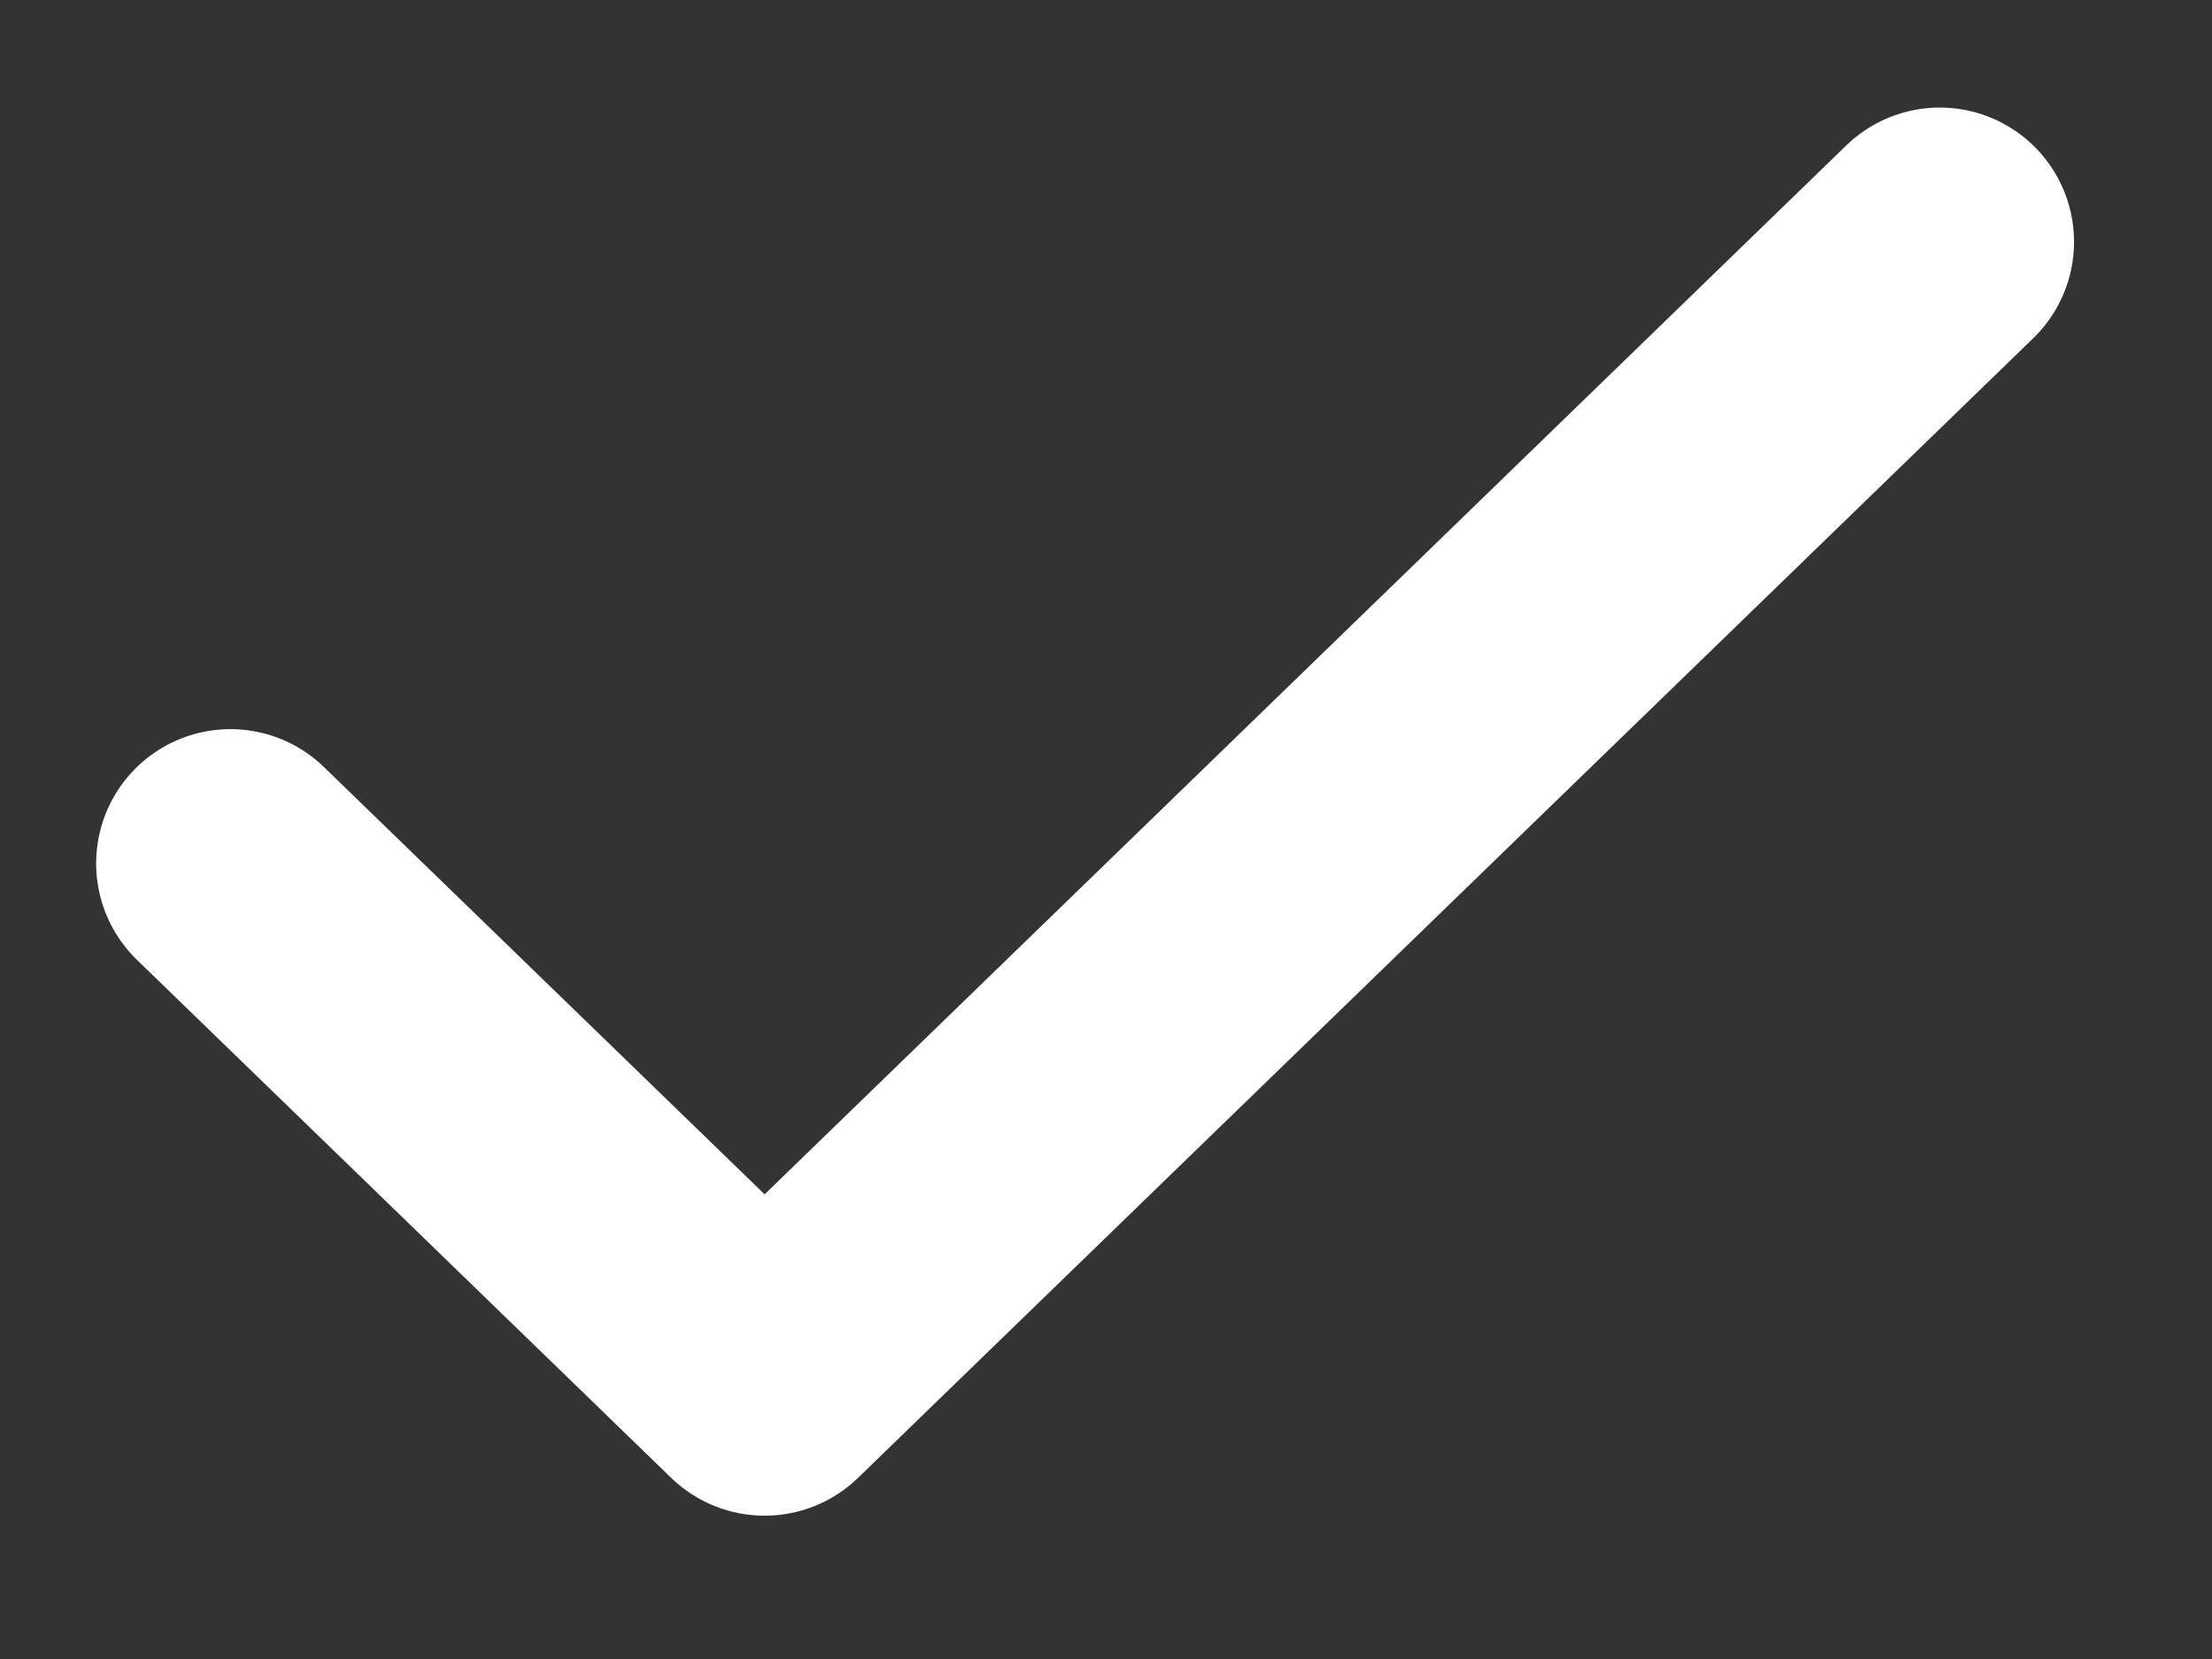 <svg width="12" height="9" viewBox="0 0 12 9" fill="none" xmlns="http://www.w3.org/2000/svg">
<rect x="0" y="0" width="12" height="9" fill="#333333" stroke="none"/>
<path d="M10.523 1.312L4.148 7.494L1.25 4.684" stroke="white" stroke-width="1.457" stroke-linecap="round" stroke-linejoin="round"/>
</svg>
